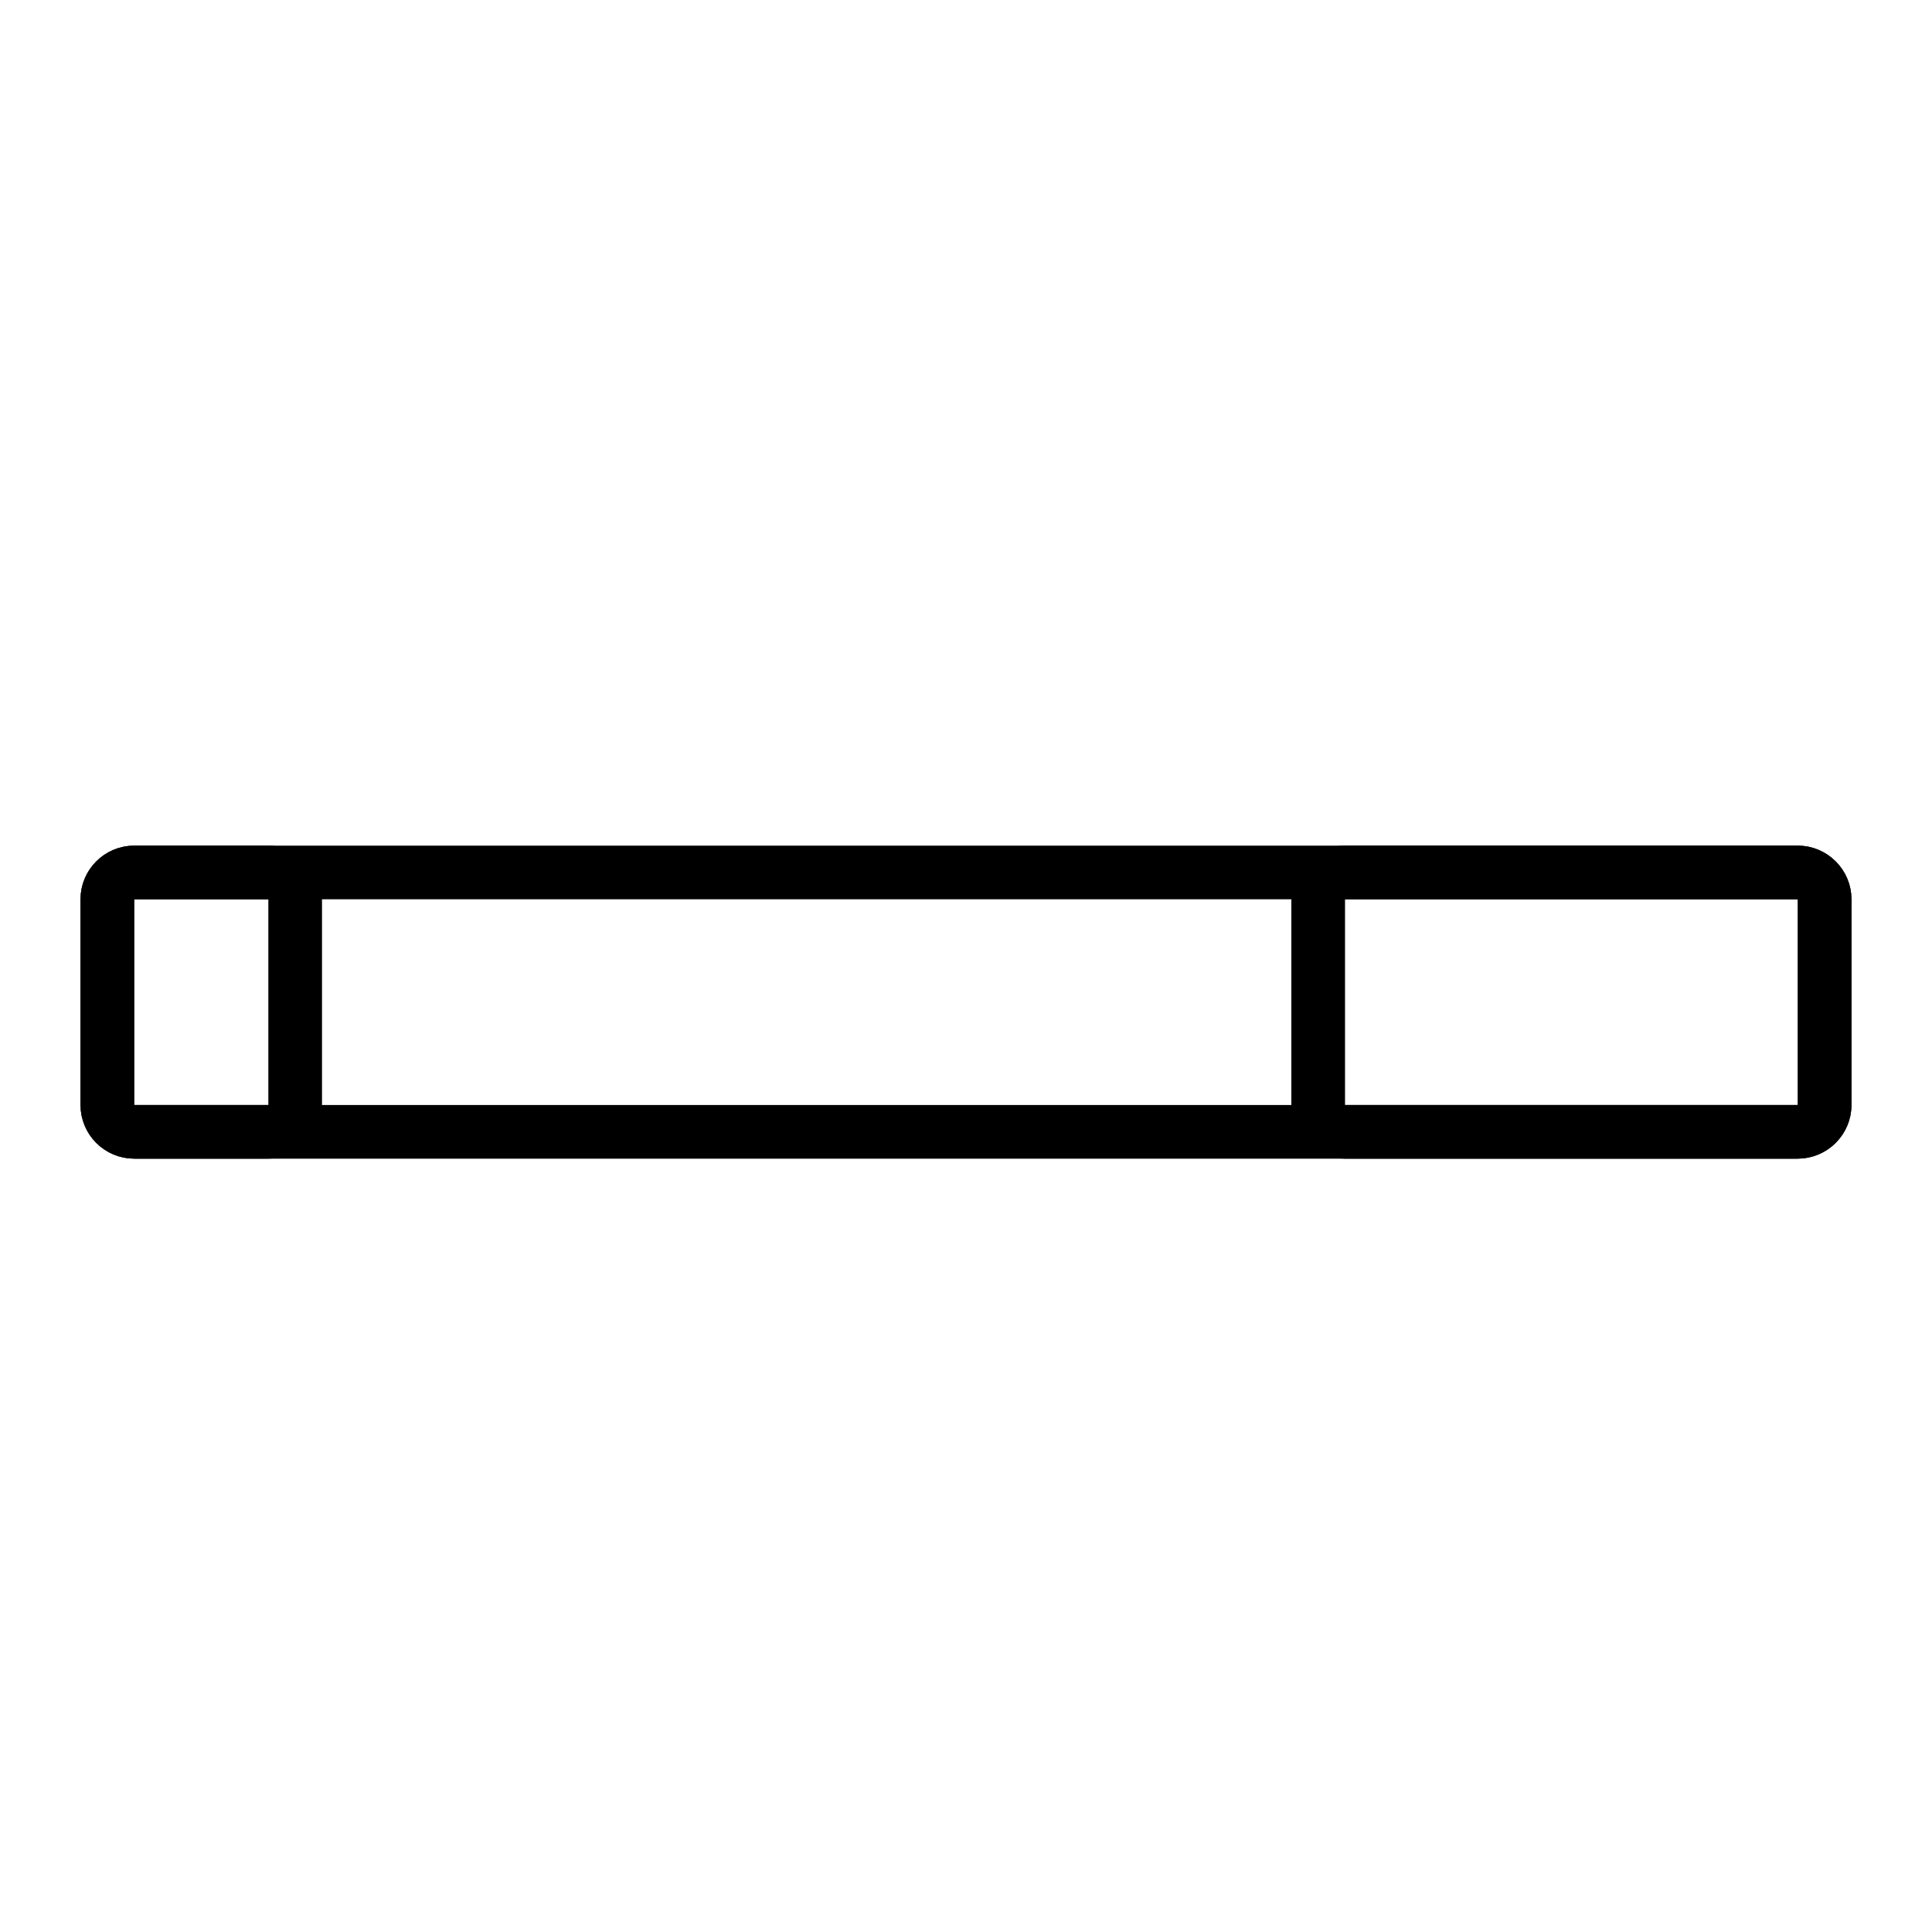 <svg id="emoji" viewBox="0 0 72 72" xmlns="http://www.w3.org/2000/svg">
  <g id="line">
    <path fill="none" stroke="param(outline)" stroke-linecap="round" stroke-linejoin="round" stroke-miterlimit="10" stroke-width="2" d="M66.987,42.18H5.012C4.456,42.18,4,41.725,4,41.168v-7.642c0-0.557,0.456-1.012,1.012-1.012h61.975 c0.557,0,1.012,0.456,1.012,1.012v7.642C68,41.725,67.544,42.18,66.987,42.18z"/>
    <path fill="none" stroke="param(outline)" stroke-linecap="round" stroke-linejoin="round" stroke-miterlimit="10" stroke-width="2" d="M67,42.18H50.125c-0.55,0-1-0.45-1-1v-7.667c0-0.55,0.45-1,1-1H67c0.55,0,1,0.45,1,1v7.667 C68,41.73,67.55,42.18,67,42.18z"/>
    <path fill="none" stroke="param(outline)" stroke-linecap="round" stroke-linejoin="round" stroke-miterlimit="10" stroke-width="2" d="M10.007,42.18H4.993C4.447,42.18,4,41.733,4,41.187v-7.68c0-0.546,0.447-0.993,0.993-0.993h5.014 c0.546,0,0.993,0.447,0.993,0.993v7.68C11,41.733,10.553,42.18,10.007,42.18z"/>
  </g>
</svg>
